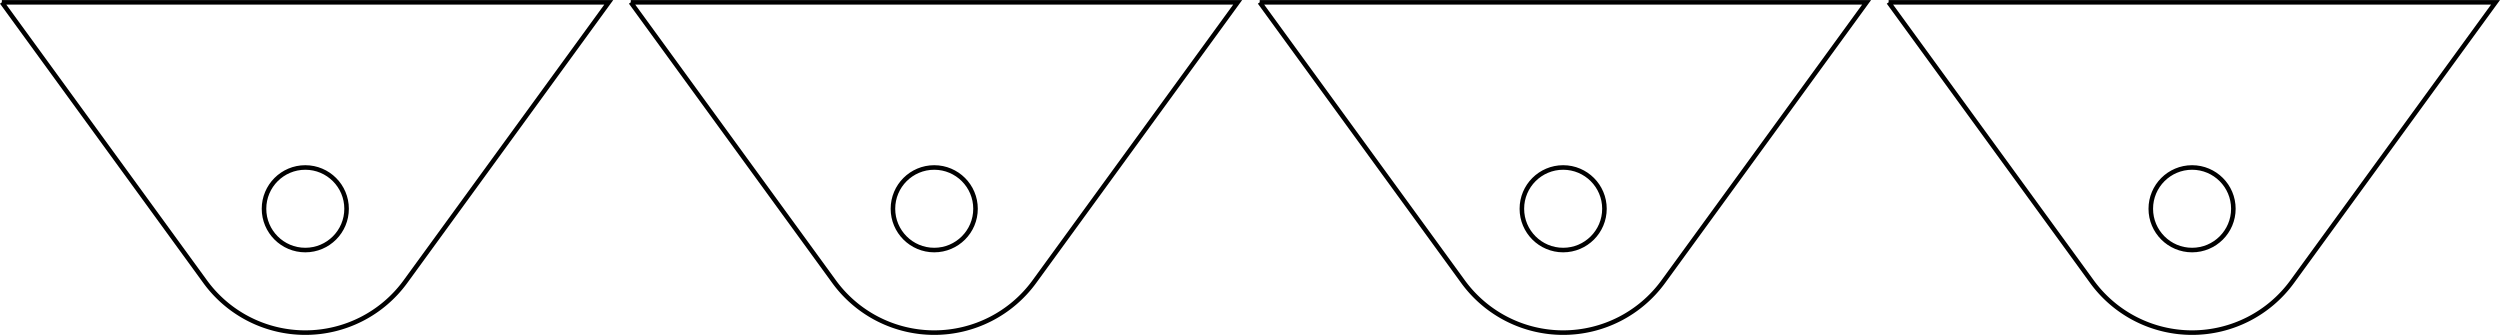 <?xml version="1.0" encoding="UTF-8" standalone="no"?>
<svg
   xmlns:dc="http://purl.org/dc/elements/1.1/"
   xmlns:cc="http://creativecommons.org/ns#"
   xmlns:rdf="http://www.w3.org/1999/02/22-rdf-syntax-ns#"
   xmlns:svg="http://www.w3.org/2000/svg"
   xmlns="http://www.w3.org/2000/svg"
   xmlns:xlink="http://www.w3.org/1999/xlink"
   xmlns:sodipodi="http://sodipodi.sourceforge.net/DTD/sodipodi-0.dtd"
   xmlns:inkscape="http://www.inkscape.org/namespaces/inkscape"
   width="7.569in"
   height="1.014in"
   viewBox="0 0 192.255 25.747"
   version="1.1"
   id="svg2"
   inkscape:version="0.91 r13725"
   sodipodi:docname="Untitled.svg">
  <defs
     id="defs12" />
  <sodipodi:namedview
     pagecolor="#ffffff"
     bordercolor="#666666"
     borderopacity="1"
     objecttolerance="10"
     gridtolerance="10"
     guidetolerance="10"
     inkscape:pageopacity="0"
     inkscape:pageshadow="2"
     inkscape:window-width="1440"
     inkscape:window-height="790"
     id="namedview10"
     showgrid="false"
     fit-margin-top="0"
     fit-margin-left="0"
     fit-margin-right="0"
     fit-margin-bottom="0"
     units="in"
     inkscape:zoom="0.72235628"
     inkscape:cx="202.13092"
     inkscape:cy="-12.265654"
     inkscape:window-x="0"
     inkscape:window-y="0"
     inkscape:window-maximized="1"
     inkscape:current-layer="svg2" />
  <g
     id="Sketch"
     transform="matrix(1,0,0,-1,23.478,0.175)"
     inkscape:tile-cx="23.802975"
     inkscape:tile-cy="13.166725"
     inkscape:tile-w="46.6725"
     inkscape:tile-h="25.399998"
     inkscape:tile-x0="0.466725"
     inkscape:tile-y0="0.46672604">
    <circle
       cx="-3.8637294e-22"
       cy="-15.875"
       r="3.175"
       style="fill:none;stroke:#000000;stroke-width:0.35;stroke-miterlimit:4;stroke-dasharray:none"
       id="circle5" />
    <path
       id="Sketch_w0001"
       d="m -23.336,0 15.635,-21.48 a 9.525,9.525 0 0 1 15.402,0 L 23.336,0 -23.336,0"
       style="fill:none;fill-rule:evenodd;stroke:#000000;stroke-width:0.35;stroke-miterlimit:4;stroke-dasharray:none"
       inkscape:connector-curvature="0" />
    <title
       id="title8">Sketch</title>
  </g>
  <use
     x="0"
     y="0"
     inkscape:tiled-clone-of="#Sketch"
     xlink:href="#Sketch"
     transform="translate(48.366,2.4288114e-6)"
     id="use4168"
     width="100%"
     height="100%" />
  <use
     x="0"
     y="0"
     inkscape:tiled-clone-of="#Sketch"
     xlink:href="#Sketch"
     transform="translate(96.732,2.4288114e-6)"
     id="use4170"
     width="100%"
     height="100%" />
  <use
     x="0"
     y="0"
     inkscape:tiled-clone-of="#Sketch"
     xlink:href="#Sketch"
     transform="translate(145.097,2.4288114e-6)"
     id="use4172"
     width="100%"
     height="100%" />
</svg>
